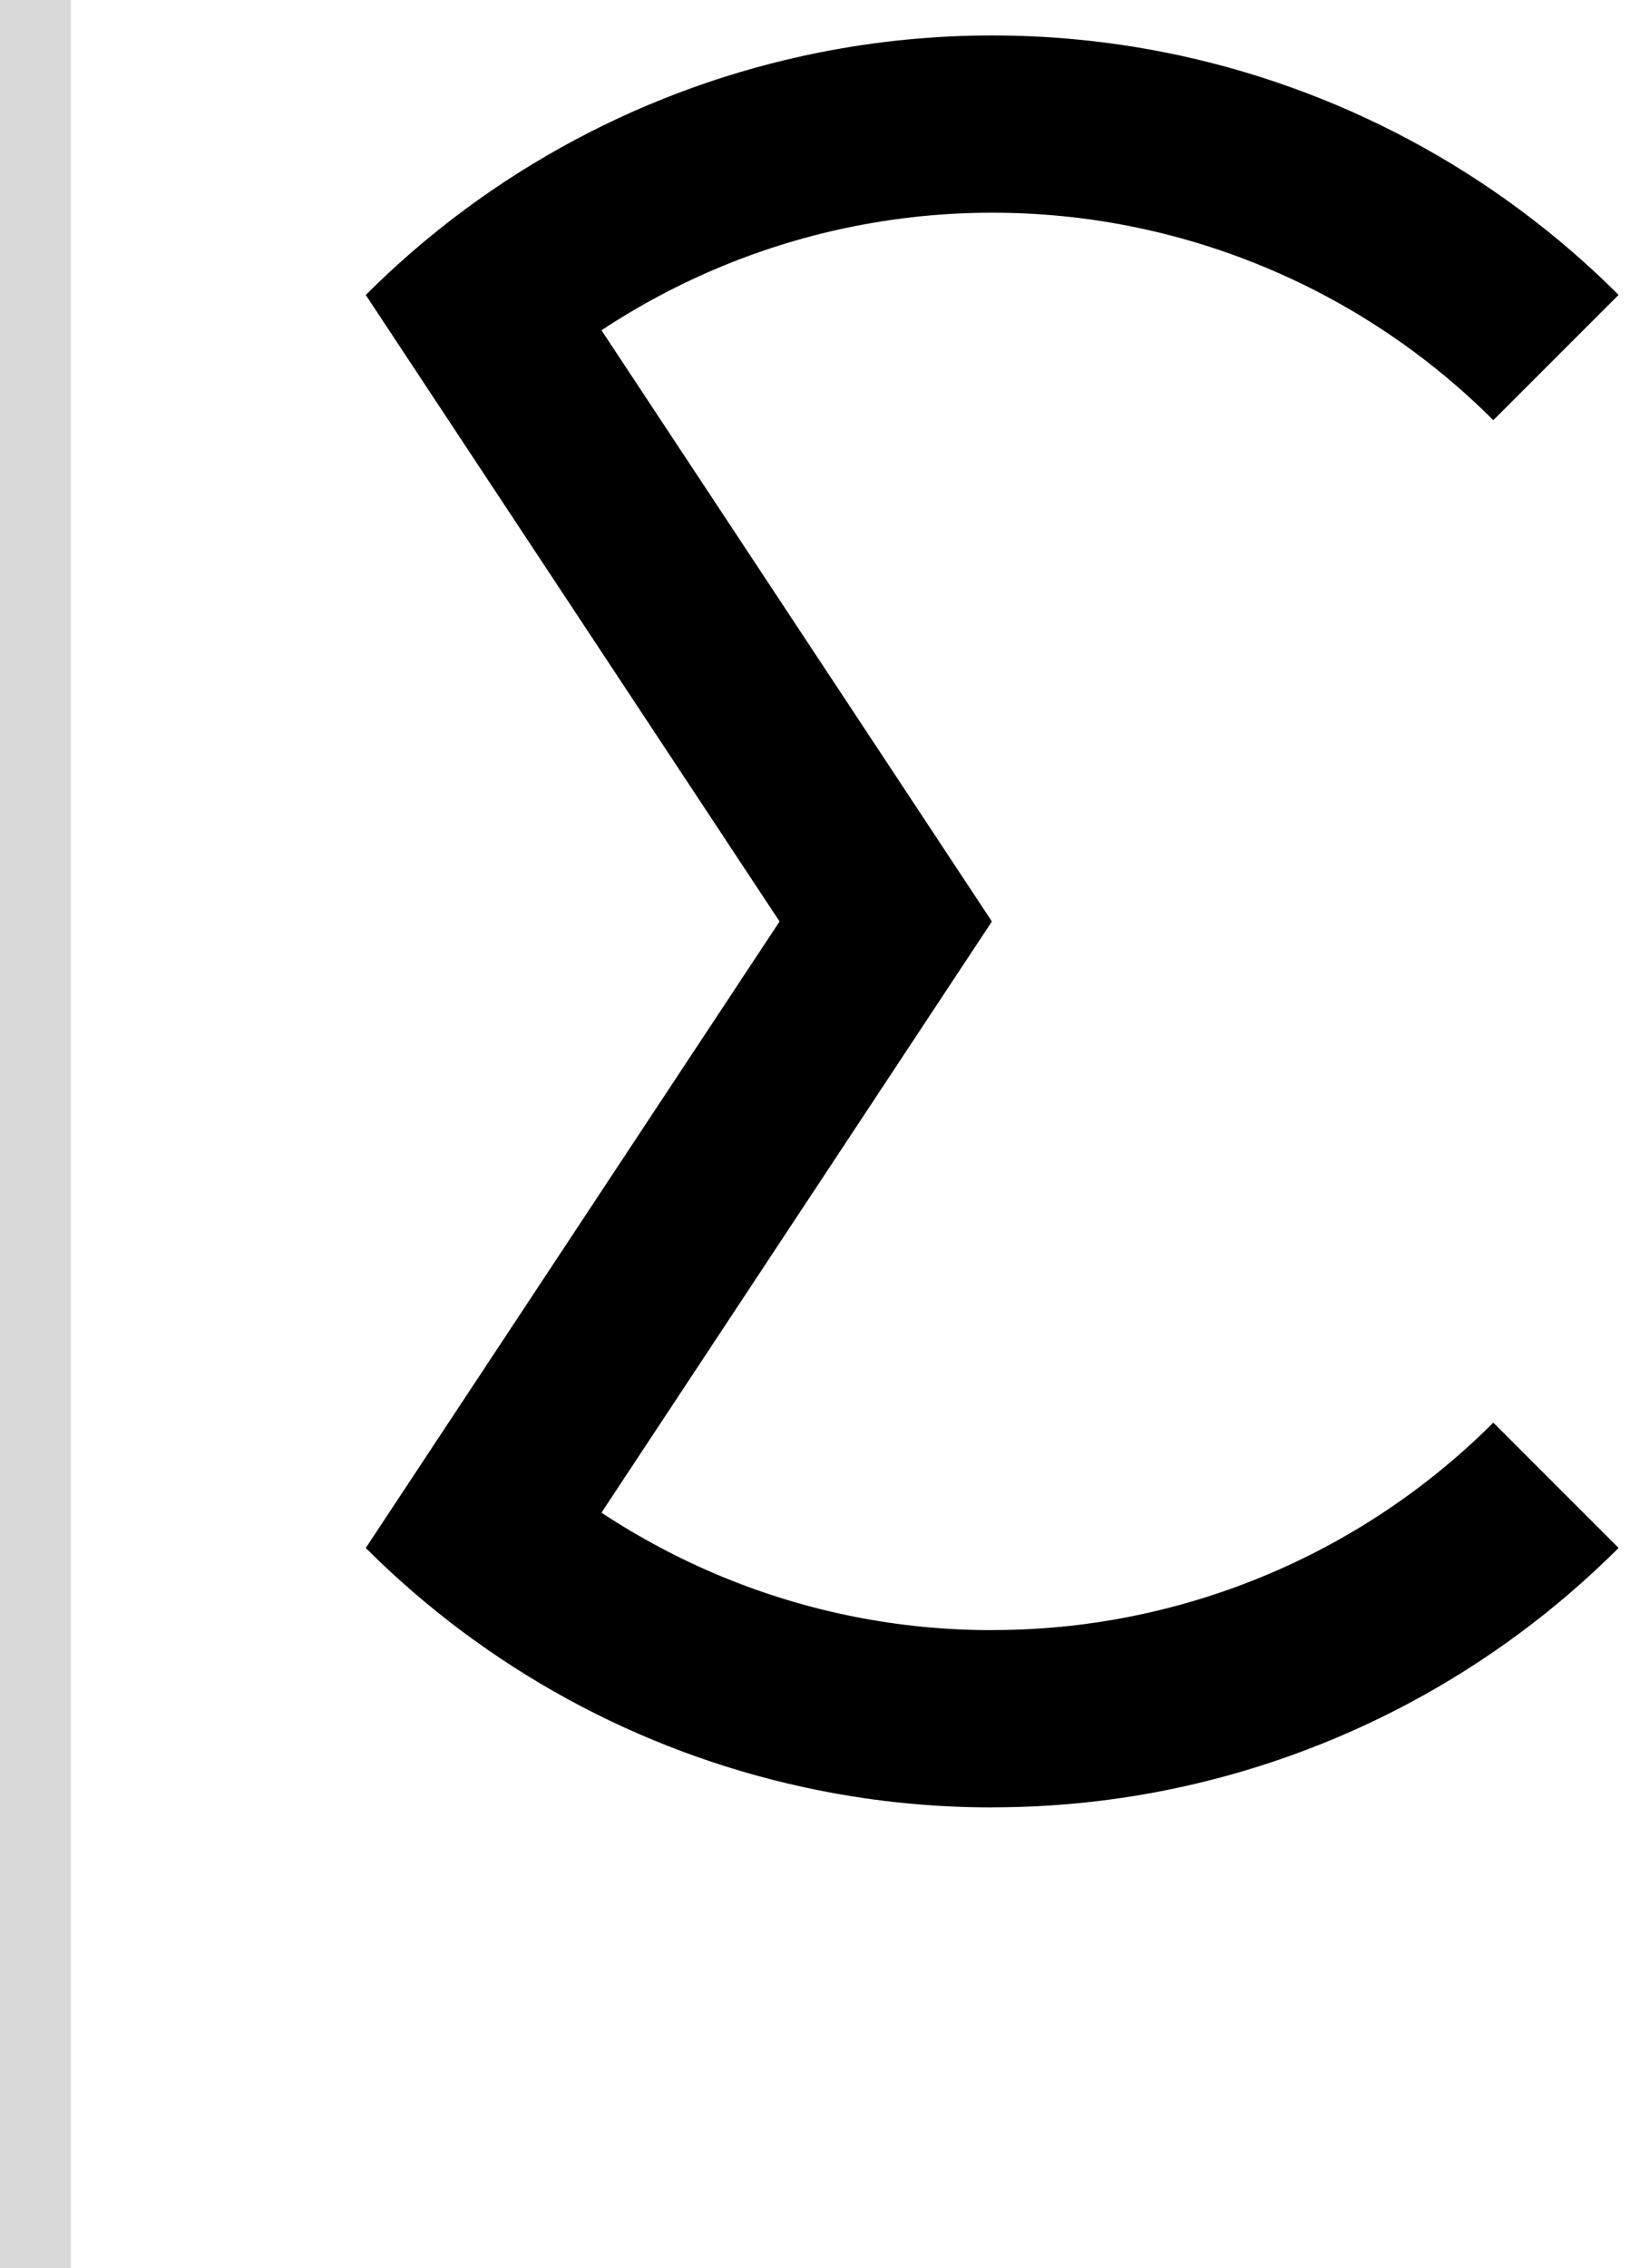 <svg width="46" height="64" viewBox="0 0 46 64" fill="none" xmlns="http://www.w3.org/2000/svg">
<path d="M28 1C29.63 1 31.263 1.159 32.877 1.479C37.727 2.444 42.181 4.825 45.678 8.321L42.143 11.856C39.346 9.059 35.781 7.155 31.901 6.384C30.61 6.127 29.304 6.002 28 6.002C26.696 6.002 25.39 6.129 24.099 6.386C21.543 6.894 19.126 7.897 16.974 9.319L27.992 26.001L16.974 42.682C19.126 44.104 21.543 45.108 24.099 45.616C25.39 45.873 26.696 45.997 28 45.997V45.995C29.304 45.995 30.61 45.871 31.901 45.614C35.781 44.843 39.346 42.939 42.143 40.142L45.678 43.677C42.181 47.173 37.727 49.554 32.877 50.519C31.263 50.84 29.63 50.997 28 50.997V50.999C26.37 50.999 24.737 50.842 23.123 50.52C18.425 49.586 14.098 47.322 10.653 44.003L10.322 43.679L22 26.001L10.322 8.323C13.819 4.827 18.274 2.446 23.123 1.481C24.737 1.16 26.37 1 28 1Z" fill="black"/>
<rect width="2" height="64" fill="#D9D9D9"/>
</svg>
